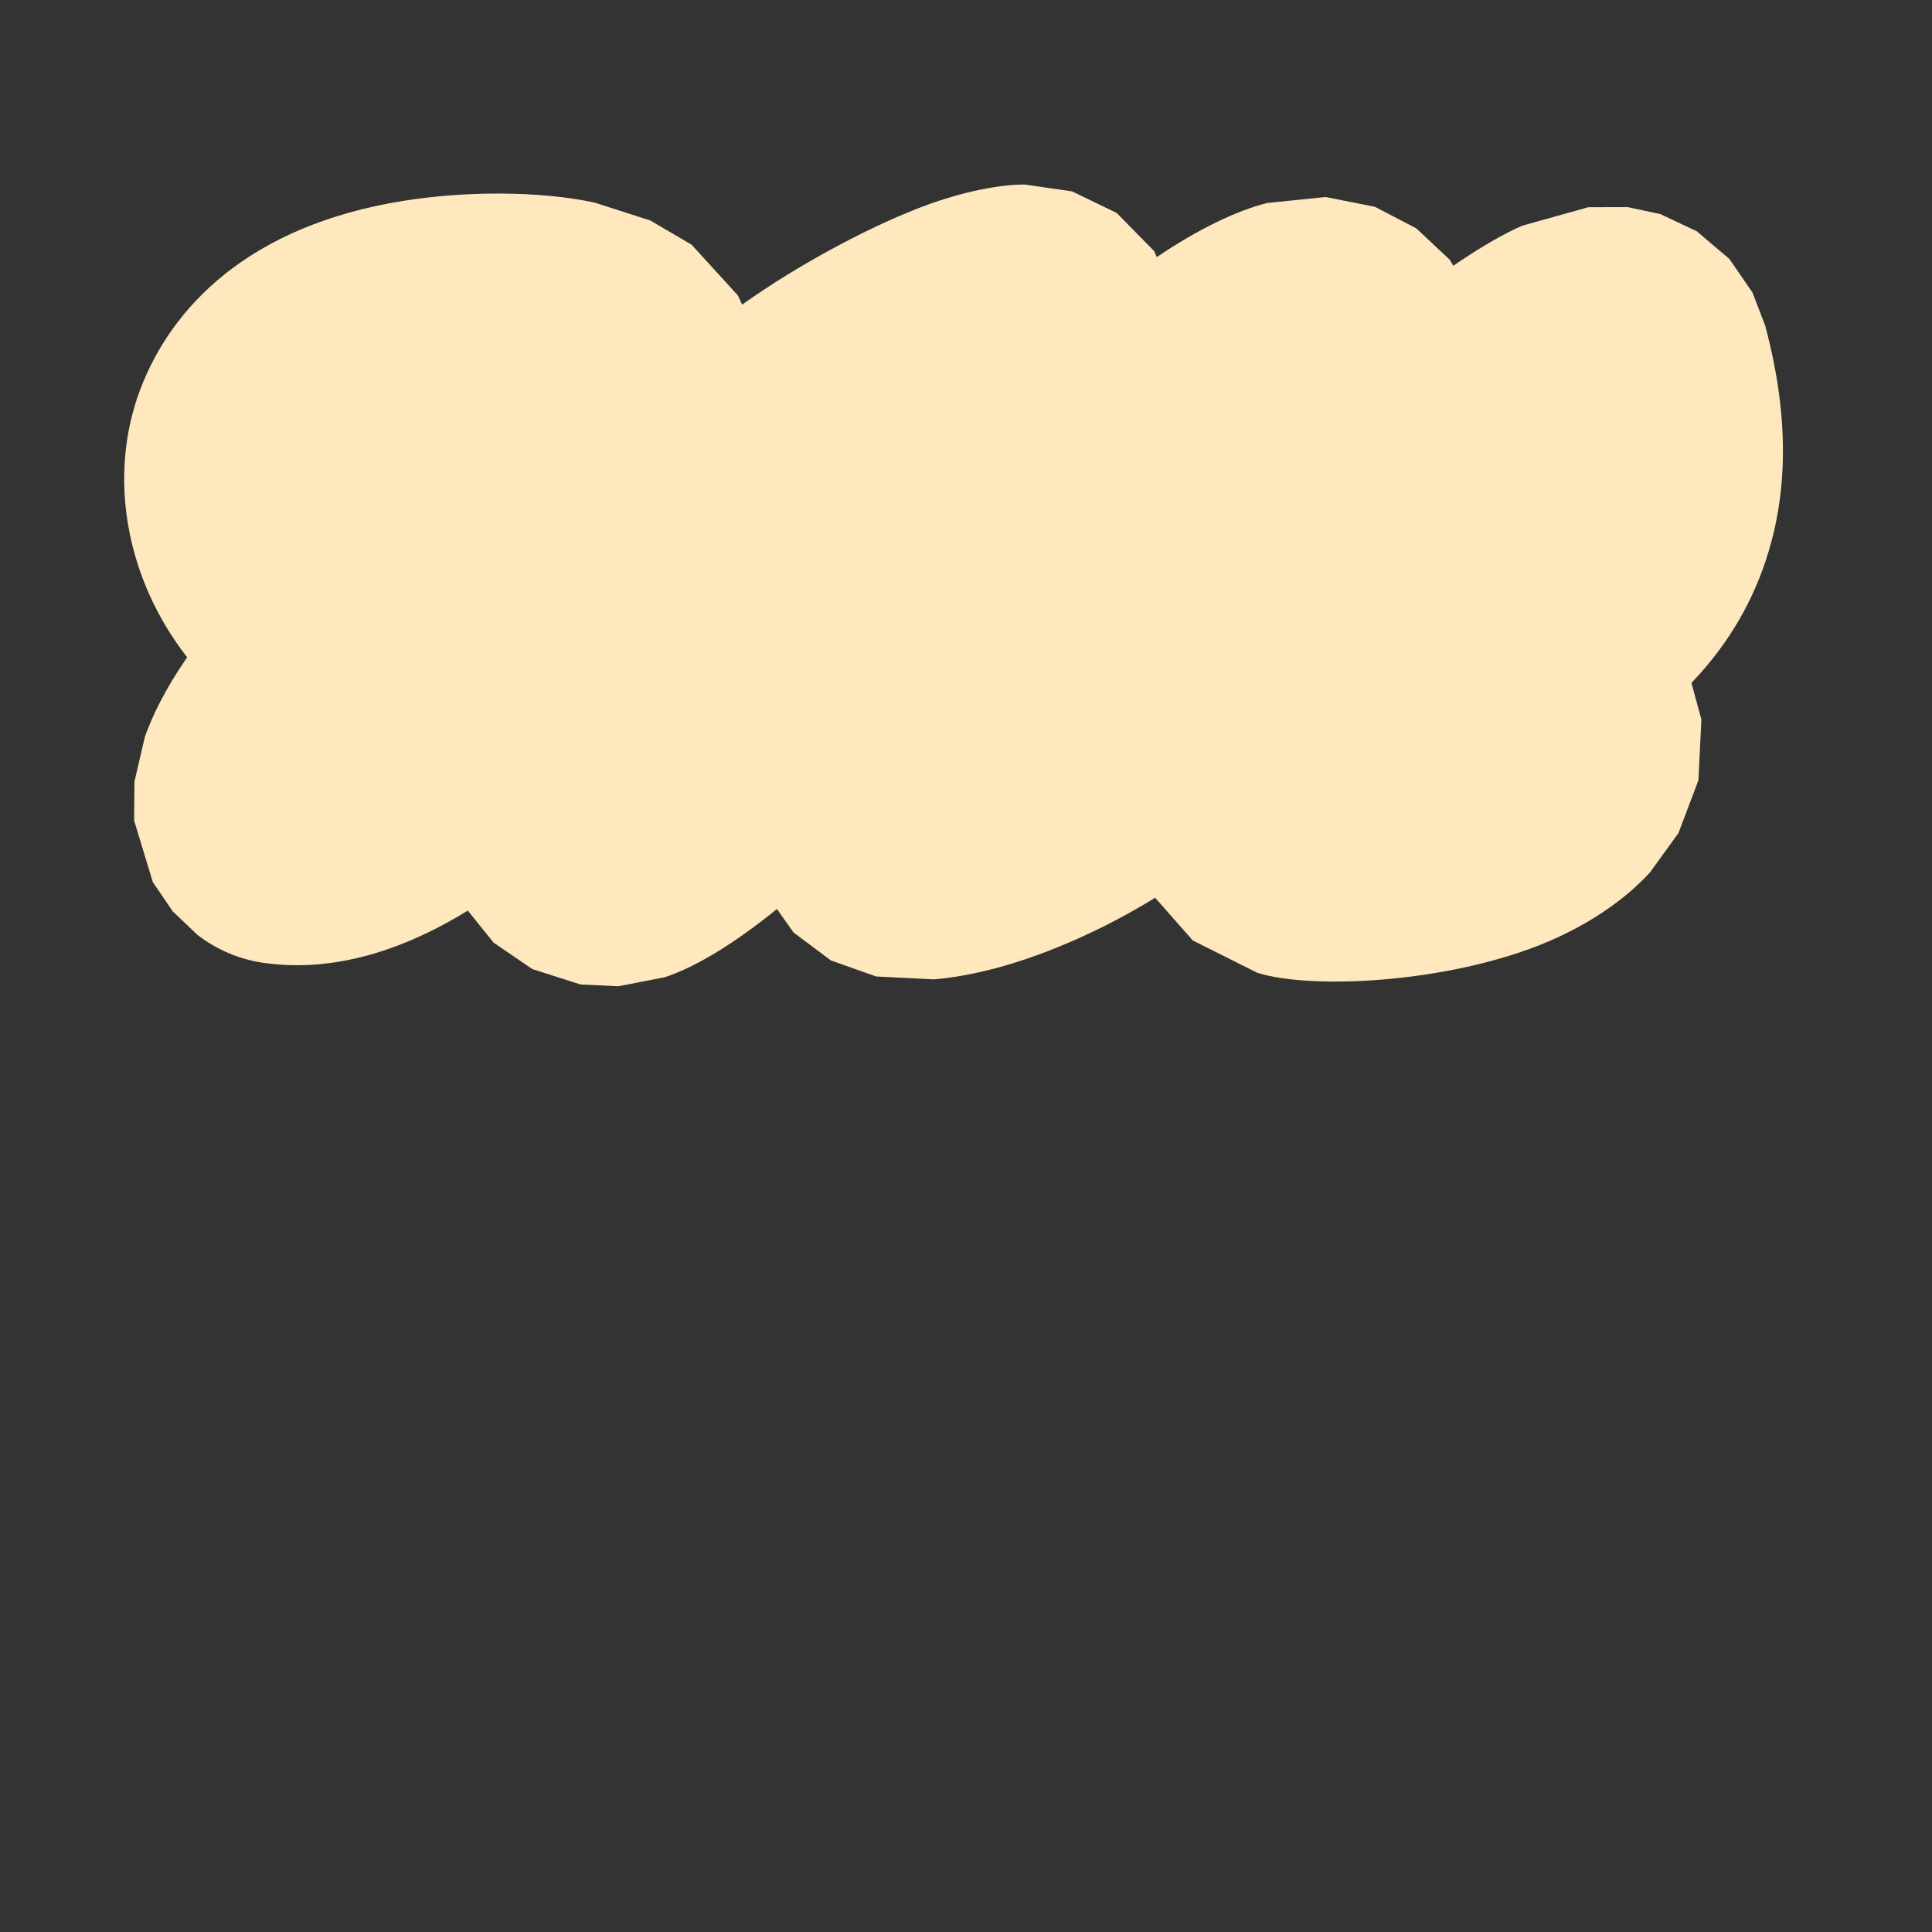 <?xml version="1.0" encoding="UTF-8" standalone="no"?>
<!DOCTYPE svg PUBLIC "-//W3C//DTD SVG 1.1//EN" "http://www.w3.org/Graphics/SVG/1.1/DTD/svg11.dtd">
<svg width="100%" height="100%" viewBox="0 0 800 800" version="1.1" xmlns="http://www.w3.org/2000/svg" xmlns:xlink="http://www.w3.org/1999/xlink" xml:space="preserve" xmlns:serif="http://www.serif.com/" style="fill-rule:evenodd;clip-rule:evenodd;stroke-linejoin:round;stroke-miterlimit:2;">
    <rect x="0" y="0" width="800" height="800" fill="#333333" stroke="none"/>
    <g transform="matrix(1.493,0,0,1.392,-431.927,-36.191)">
        <path class="step4e" d="M495.119,116.615C510.552,104.848 529.601,93.899 544.322,87.806C556.461,82.782 566.958,80.865 573.564,80.9L586.643,82.928L598.997,89.334L609.419,100.708L610.134,102.478C621.711,94.075 632.349,88.646 640.746,86.382L656.962,84.607L670.633,87.517L682.106,93.925L691.368,103.246L692.361,105.054C699.573,99.781 706.076,95.651 711.457,93.149L729.829,87.641L740.816,87.617L749.812,89.697L759.896,94.793L768.957,103.045L775.343,113.015L778.851,122.792C786.23,152.296 784.564,174.896 779.015,192.789C774.53,207.254 767.342,219.144 758.413,229.142L761.175,240.035L760.357,258.093L754.822,273.797L746.92,285.511C740.752,292.755 732.001,299.538 721.368,304.818C694.328,318.244 653.739,320.691 638.007,315.371L620.121,305.762L609.675,293.053C595.233,302.632 579.611,309.818 566.762,313.634C559.774,315.71 553.462,316.887 548.31,317.329L532.278,316.471L519.736,311.691L509.394,303.394L504.788,296.41C504.236,296.886 503.694,297.351 503.161,297.804C490.872,308.255 481.022,314.128 473.597,316.722L460.799,319.385L450.301,318.851L436.941,314.264L426.222,306.436L419.047,296.87C398.508,310.448 379.382,315.061 362.349,312.412C355.659,311.371 349.335,308.487 343.996,304.04L337.183,297.061L331.694,288.421L326.504,270.089L326.59,258.497L329.48,245.212C331.645,238.548 335.378,230.681 340.759,222.238C340.907,222.005 341.057,221.772 341.209,221.537C324.171,198.083 319.069,167.615 328.247,141.727C336.782,117.648 357.999,93.174 401.165,85.748C418.322,82.797 439.013,82.731 454.291,86.288L469.651,91.586L481.114,98.783L493.966,113.9L495.119,116.615Z" style="fill:rgb(255,232,190);"/>
    </g>
</svg>
